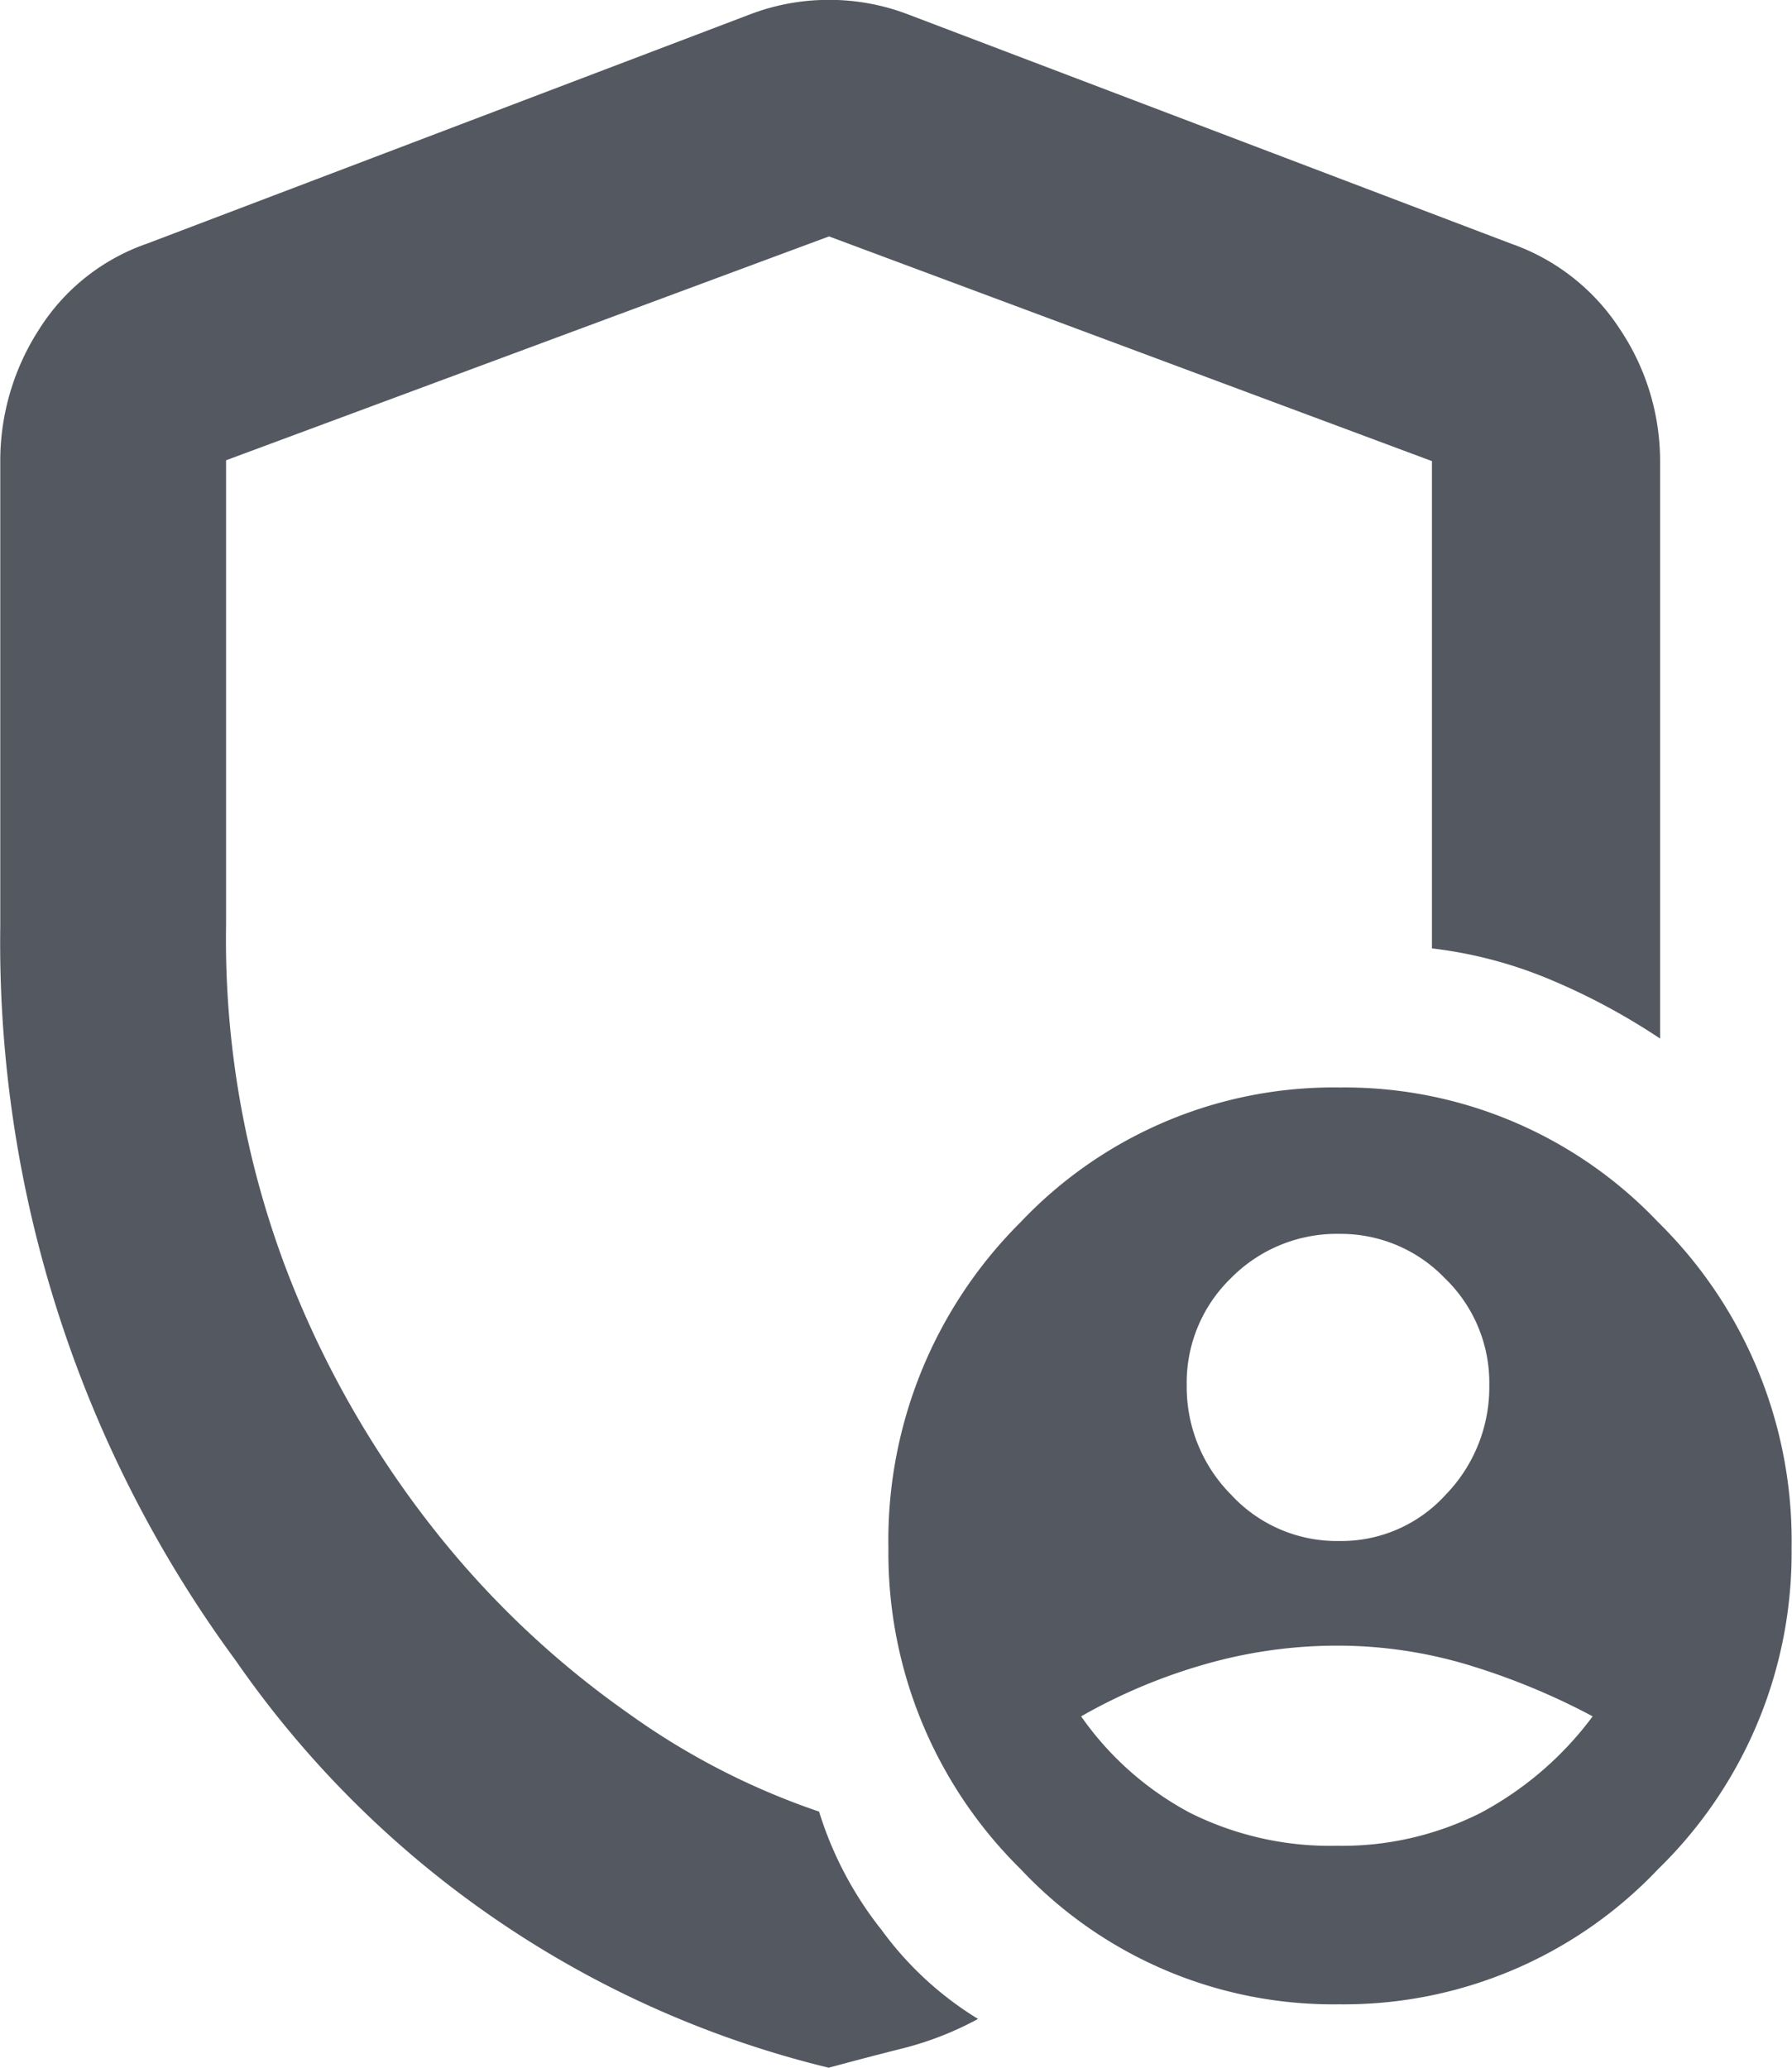<svg xmlns="http://www.w3.org/2000/svg" width="13" height="15" viewBox="0 0 13 15">
    <path d="M144.713-890.821a1.022 1.022 0 0 0 .775-.336 1.121 1.121 0 0 0 .316-.794 1.053 1.053 0 0 0-.324-.778 1.045 1.045 0 0 0-.758-.32 1.078 1.078 0 0 0-.791.32 1.056 1.056 0 0 0-.322.778 1.109 1.109 0 0 0 .322.794 1.043 1.043 0 0 0 .782.336zm-.015 2.211a2.231 2.231 0 0 0 1.044-.239 2.446 2.446 0 0 0 .812-.7 4.982 4.982 0 0 0-.926-.38 3.3 3.3 0 0 0-.929-.133 3.484 3.484 0 0 0-.95.133 4.053 4.053 0 0 0-.906.38 2.254 2.254 0 0 0 .79.7 2.277 2.277 0 0 0 1.067.239zm-3.686 1.61a7.335 7.335 0 0 1-4.3-2.951 8.786 8.786 0 0 1-1.71-5.328v-3.361a1.757 1.757 0 0 1 .285-.976 1.507 1.507 0 0 1 .778-.616l4.374-1.663a1.6 1.6 0 0 1 .575-.106 1.6 1.6 0 0 1 .575.106l4.374 1.663a1.55 1.55 0 0 1 .786.616 1.72 1.72 0 0 1 .294.976v4.174a4.736 4.736 0 0 0-.814-.435 3.172 3.172 0 0 0-.841-.219v-3.535l-4.374-1.63-4.374 1.624v3.374a6.753 6.753 0 0 0 .436 2.493 7.184 7.184 0 0 0 1.089 1.91 6.684 6.684 0 0 0 1.4 1.318 5.264 5.264 0 0 0 1.377.708 2.618 2.618 0 0 0 .453.858 2.441 2.441 0 0 0 .7.646 2.343 2.343 0 0 1-.54.212q-.282.071-.543.142zm3.7-.46a3.11 3.11 0 0 1-2.309-.982 3.218 3.218 0 0 1-.958-2.326 3.255 3.255 0 0 1 .958-2.365 3.126 3.126 0 0 1 2.318-.978 3.134 3.134 0 0 1 2.309.978 3.24 3.24 0 0 1 .967 2.365 3.2 3.2 0 0 1-.967 2.326 3.139 3.139 0 0 1-2.315.982zm-3.7-7.111z" transform="translate(-135 902)" style="fill:#545860"/>
</svg>
